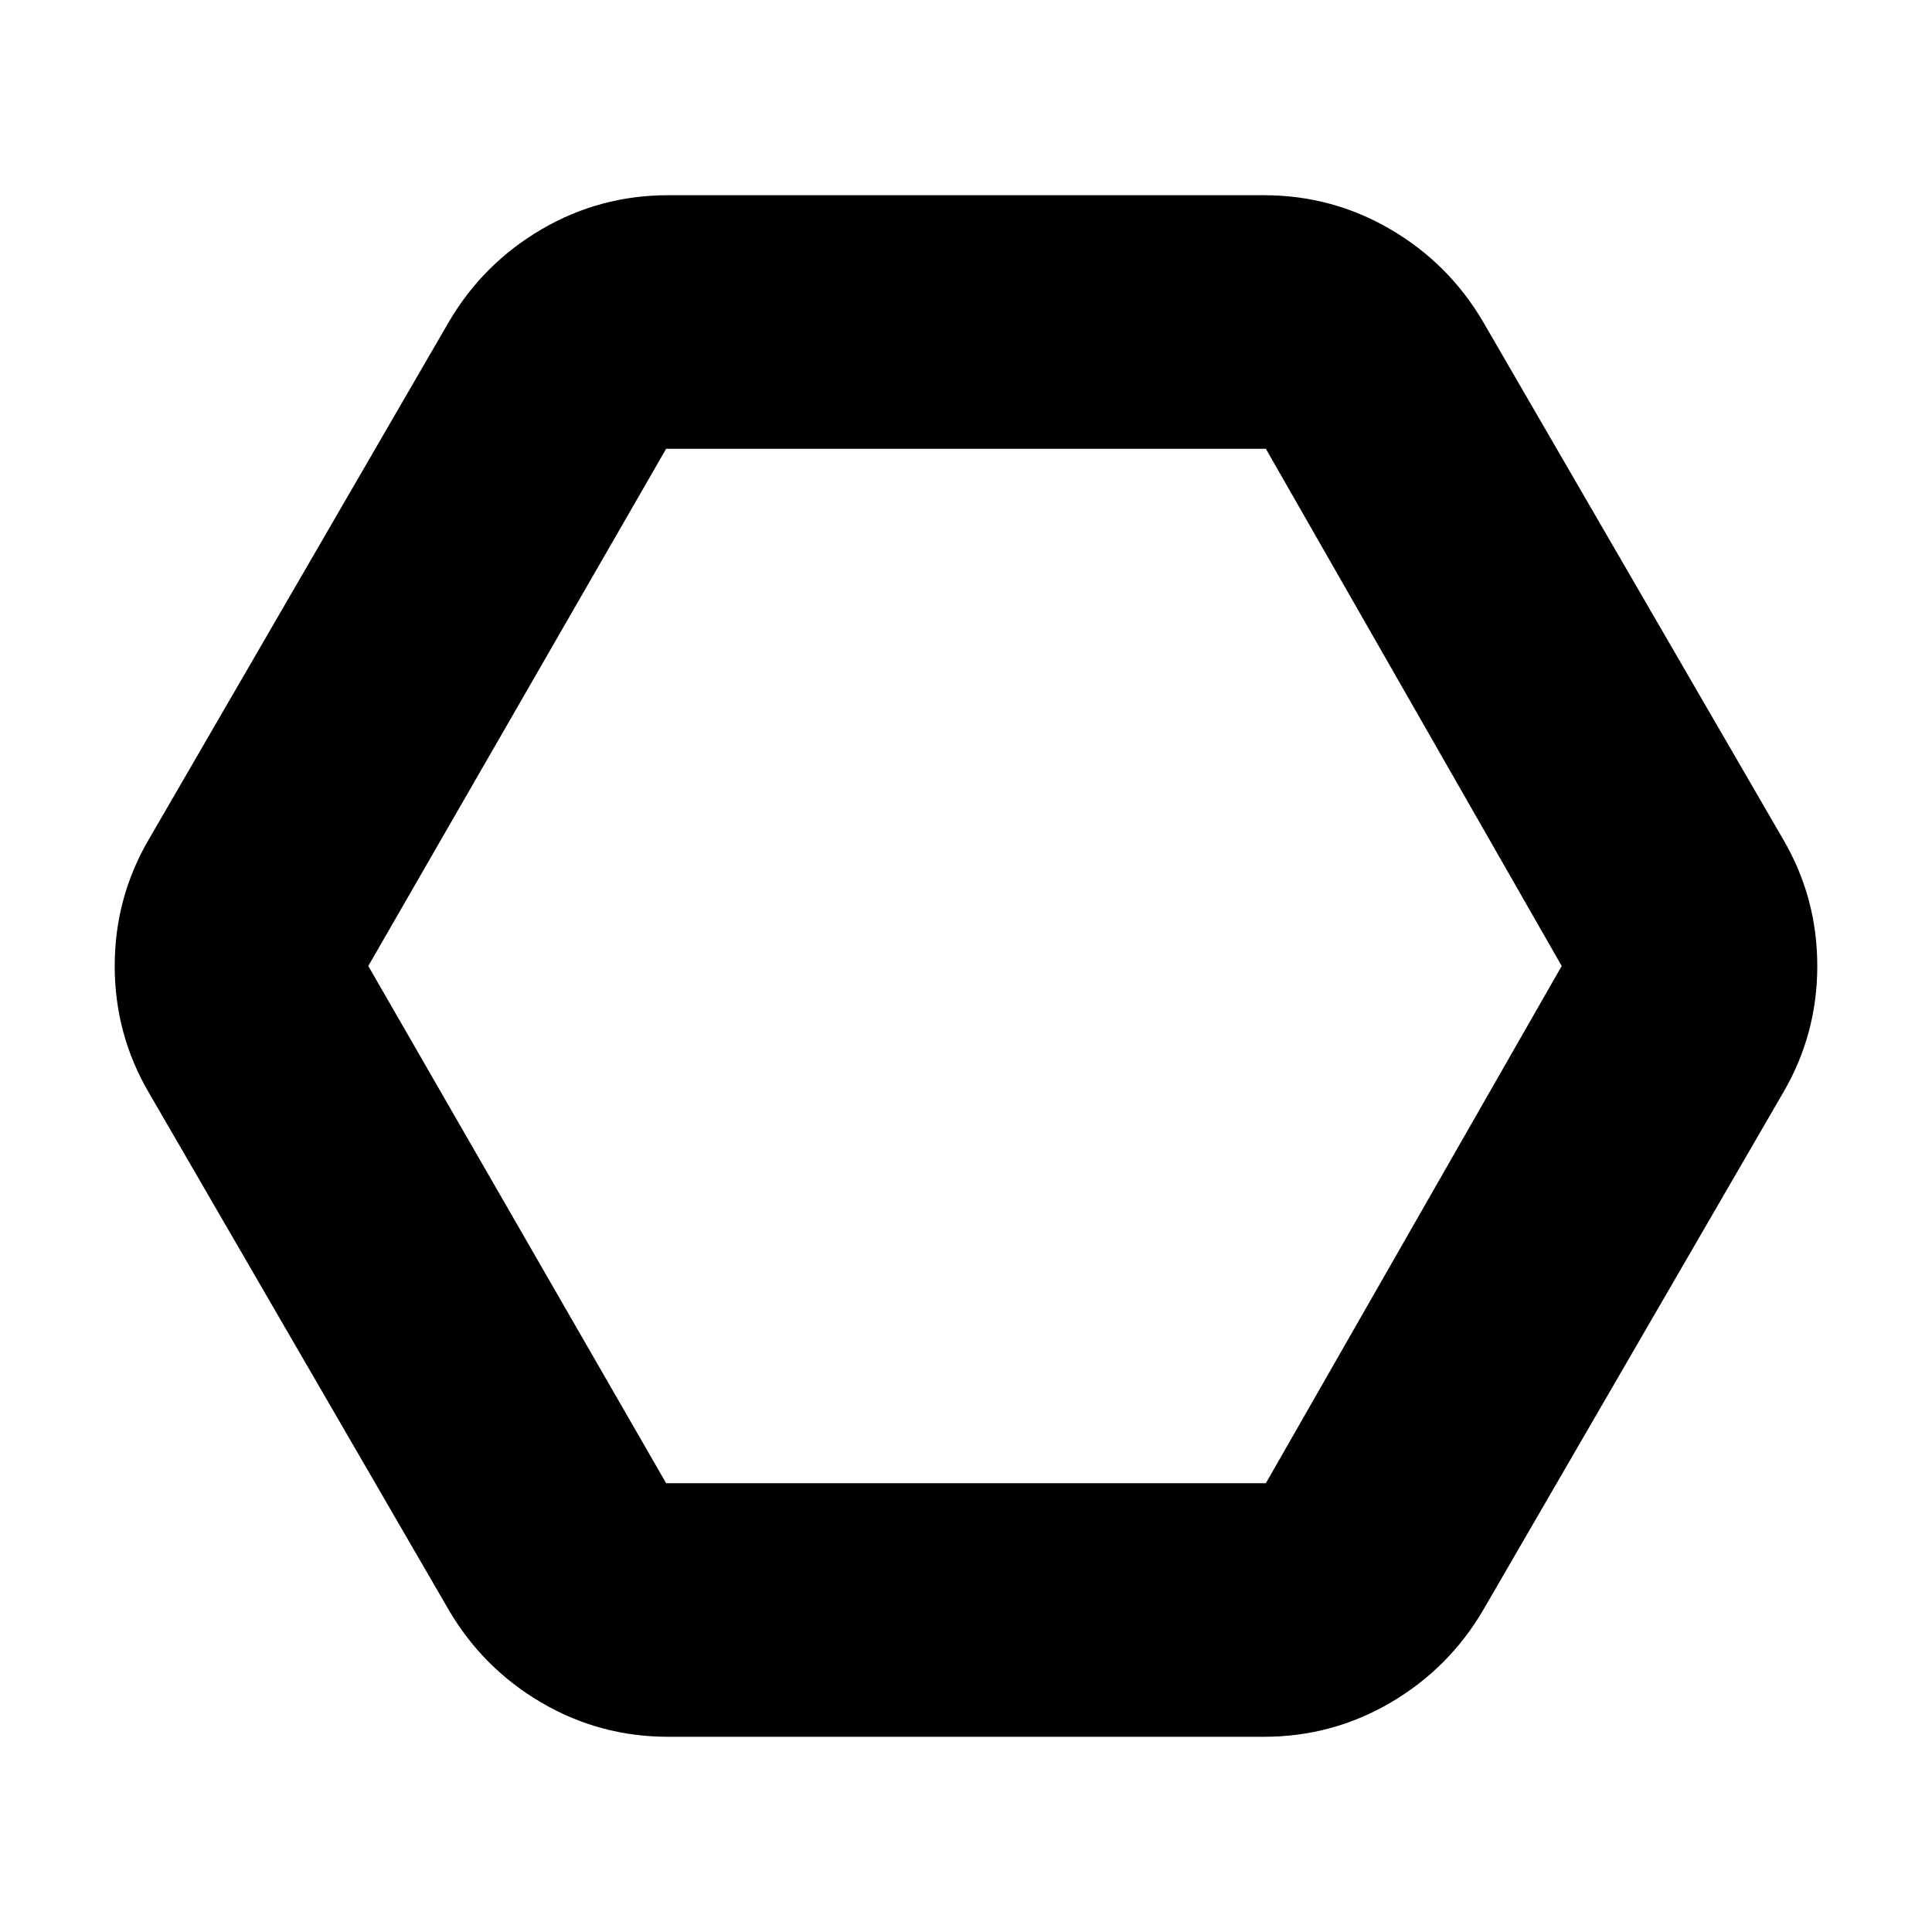 <svg xmlns="http://www.w3.org/2000/svg" height="24" viewBox="0 -960 960 960" width="24"><path d="M332-97q-34 0-63-17t-46-46L74-417q-17-29-17-63t17-63l149-257q17-29 46-46t63-17h296q34 0 63 17t46 46l149 257q17 29 17 63t-17 63L737-160q-17 29-46 46t-63 17H332Zm-1-126h298l147-257-147-257H331L183-480l148 257Zm149-257Z"/></svg>